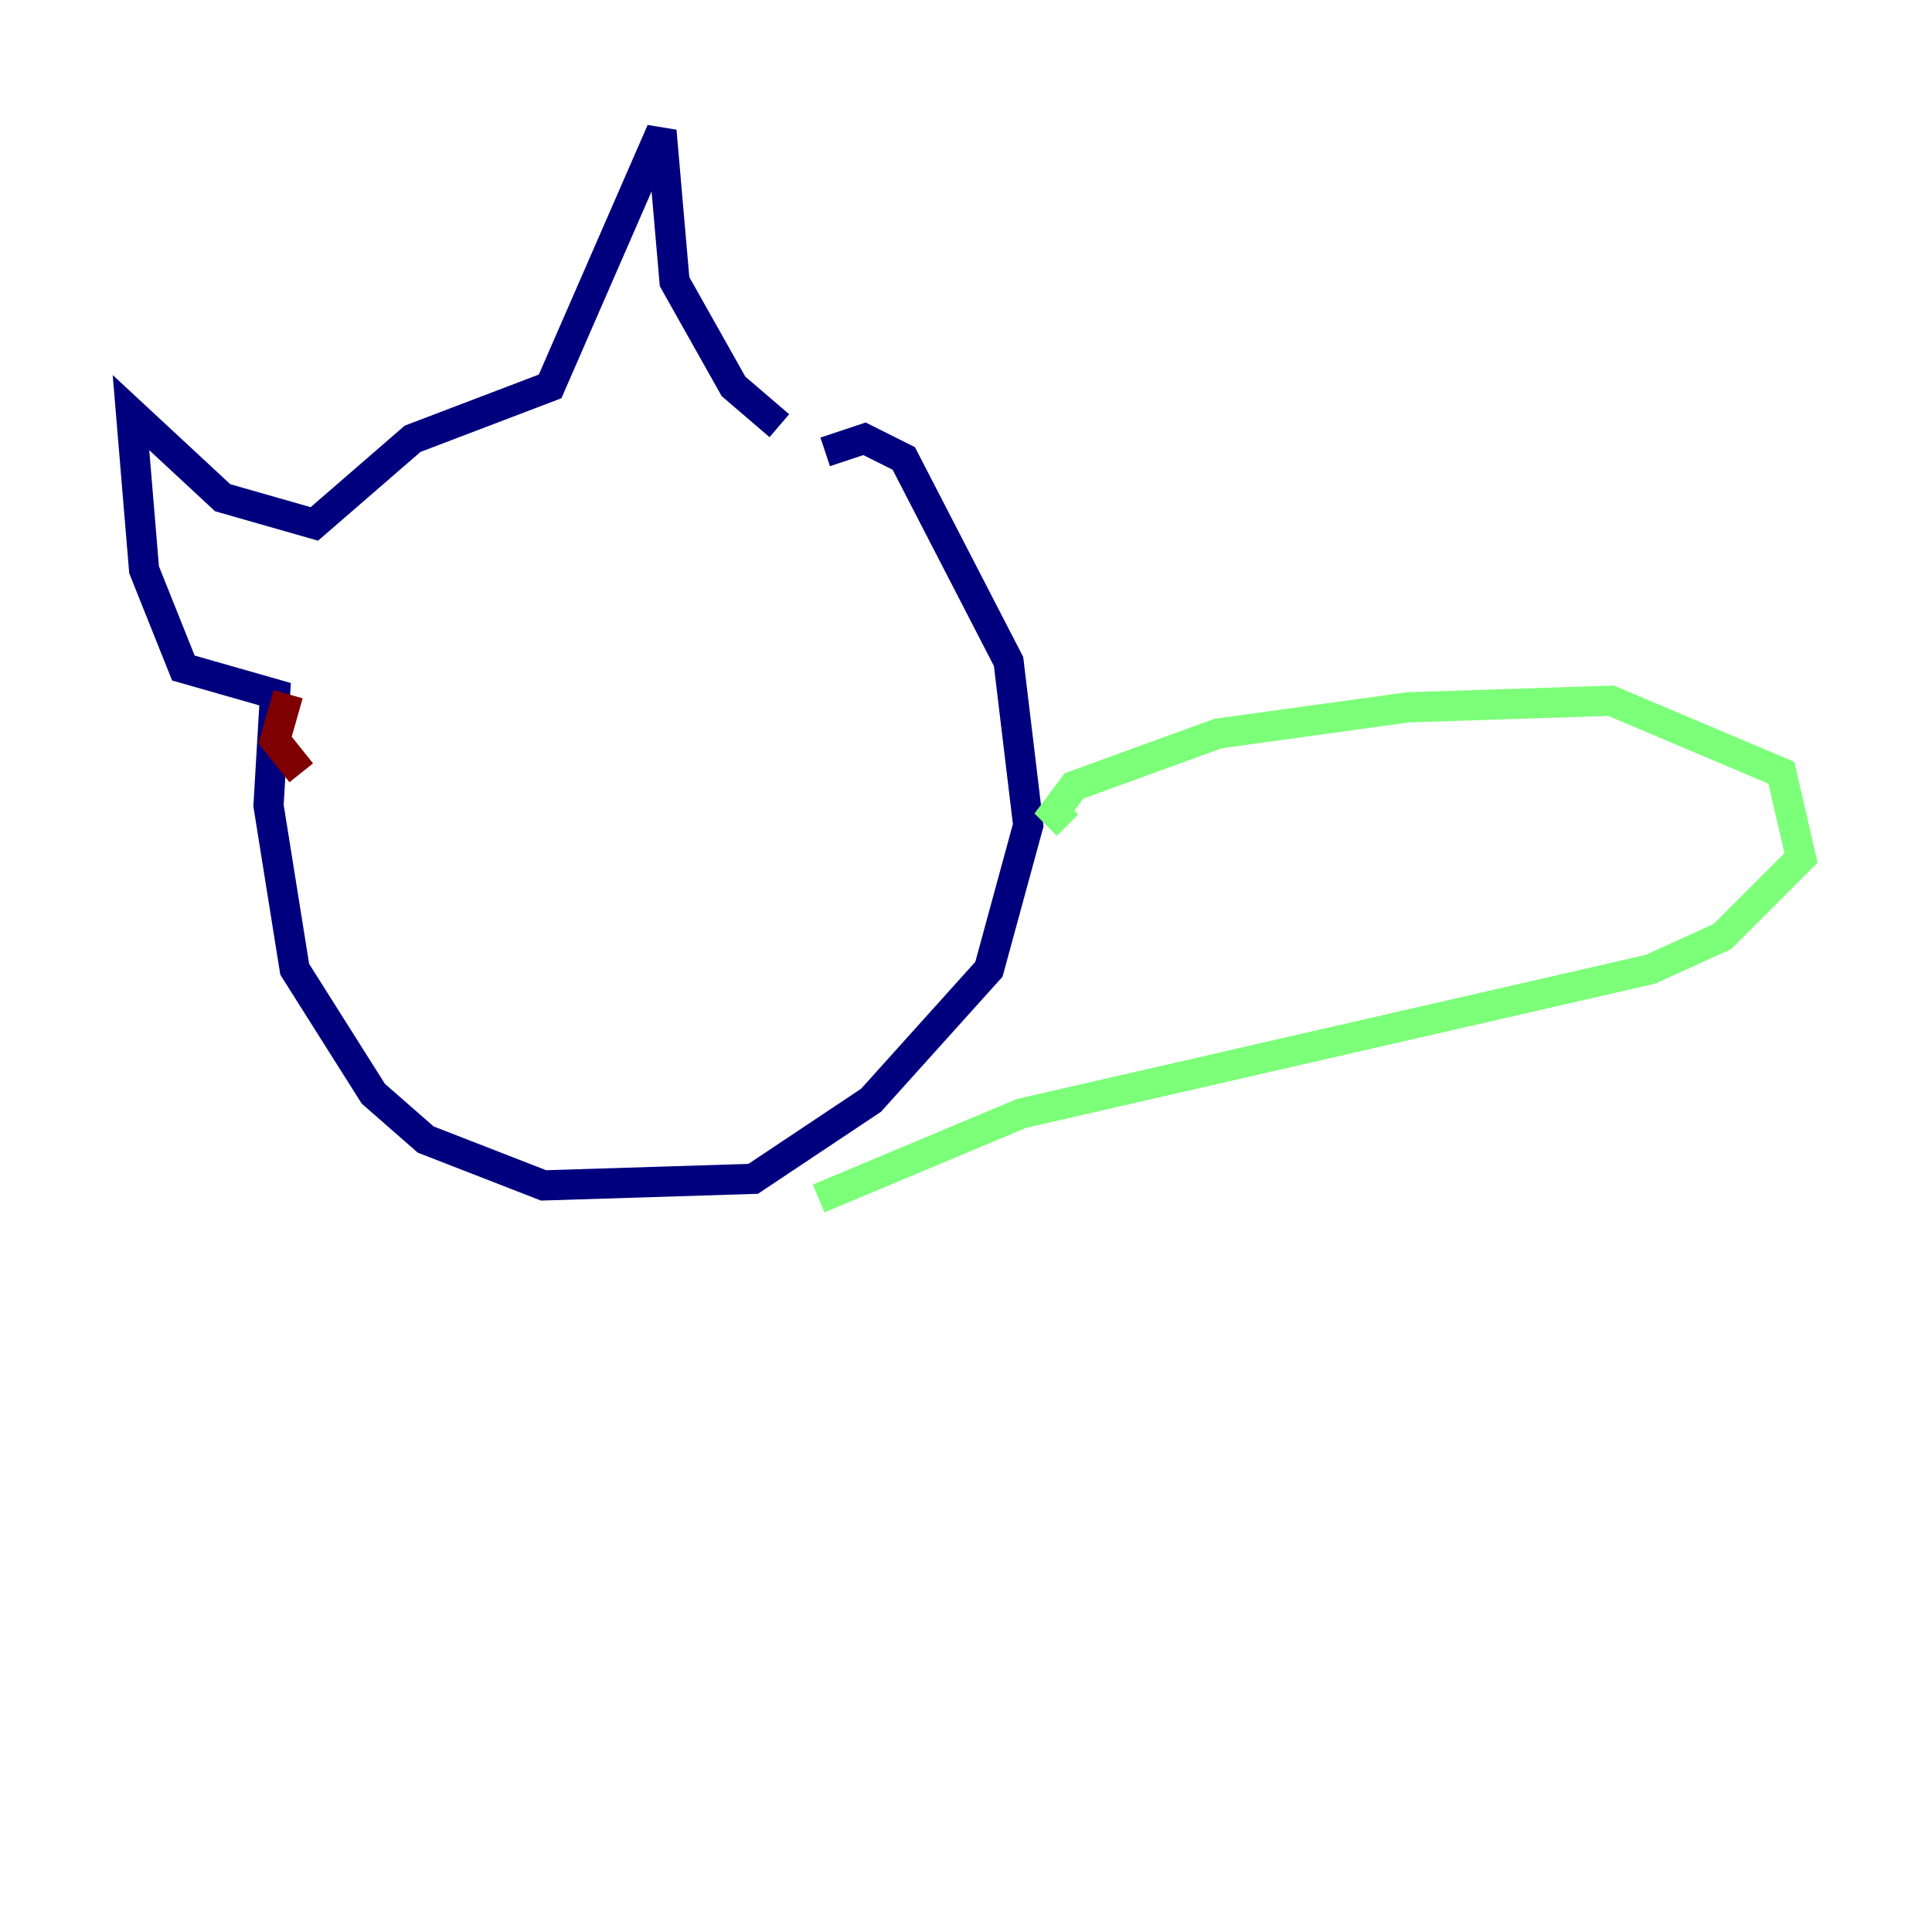 <?xml version="1.0" encoding="utf-8" ?>
<svg baseProfile="tiny" height="128" version="1.2" viewBox="0,0,128,128" width="128" xmlns="http://www.w3.org/2000/svg" xmlns:ev="http://www.w3.org/2001/xml-events" xmlns:xlink="http://www.w3.org/1999/xlink"><defs /><polyline fill="none" points="51.634,28.203 48.597,25.6 44.691,18.658 43.824,8.678 36.447,25.6 27.336,29.071 20.827,34.712 14.752,32.976 8.678,27.336 9.546,37.749 12.149,44.258 18.224,45.993 17.79,53.37 19.525,64.217 24.732,72.461 28.203,75.498 36.014,78.536 49.898,78.102 57.709,72.895 65.519,64.217 68.122,54.671 66.82,43.824 59.878,30.373 57.275,29.071 54.671,29.939" stroke="#00007f" stroke-width="2" /><polyline fill="none" points="70.725,54.671 69.858,53.803 71.159,52.068 80.705,48.597 93.288,46.861 106.739,46.427 118.02,51.2 119.322,56.841 114.115,62.047 109.342,64.217 67.688,73.763 54.237,79.403" stroke="#7cff79" stroke-width="2" /><polyline fill="none" points="19.959,51.2 18.224,49.031 19.091,45.993" stroke="#7f0000" stroke-width="2" /></svg>